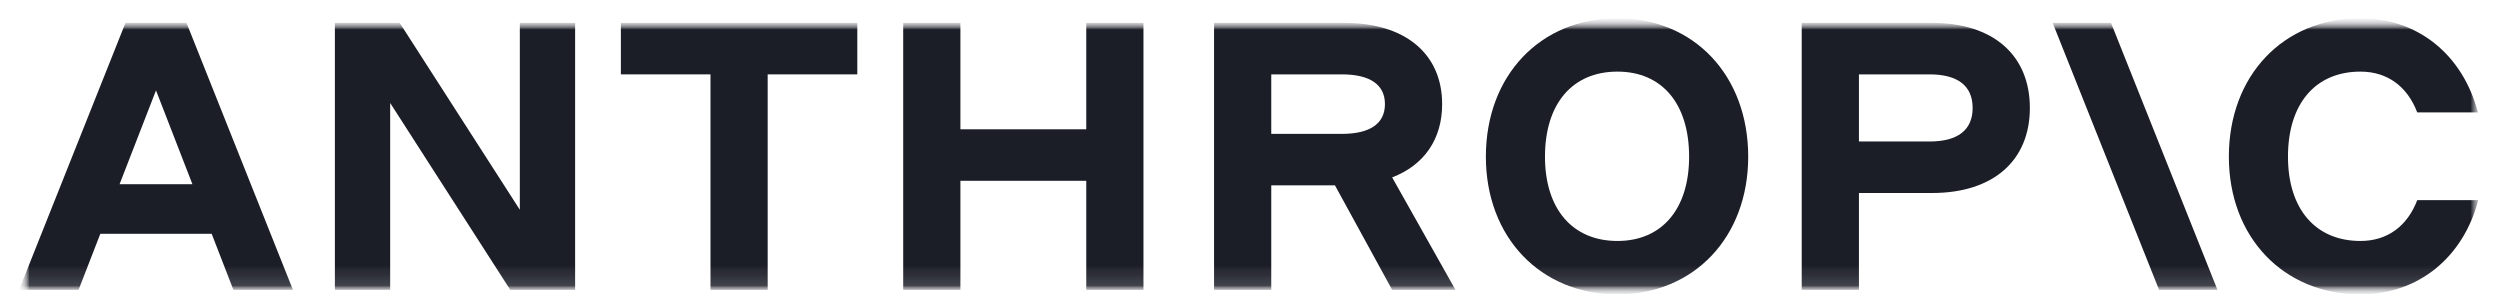 <svg width="127" height="15" viewBox="0 0 127 15" fill="none" xmlns="http://www.w3.org/2000/svg">
<g clip-path="url(#clip0_3_3623)">
<mask id="mask0_3_3623" style="mask-type:luminance" maskUnits="userSpaceOnUse" x="0" y="0" width="127" height="15">
<path d="M126.343 0.926H0.968V14.954H126.343V0.926Z" fill="white"/>
</mask>
<g mask="url(#mask0_3_3623)">
<mask id="mask1_3_3623" style="mask-type:luminance" maskUnits="userSpaceOnUse" x="0" y="0" width="127" height="15">
<path d="M0.968 0.926H126.343V14.954H0.968V0.926Z" fill="white"/>
</mask>
<g mask="url(#mask1_3_3623)">
<mask id="mask2_3_3623" style="mask-type:luminance" maskUnits="userSpaceOnUse" x="0" y="0" width="127" height="15">
<path d="M0.968 0.926H126.343V14.954H0.968V0.926Z" fill="white"/>
</mask>
<g mask="url(#mask2_3_3623)">
<mask id="mask3_3_3623" style="mask-type:luminance" maskUnits="userSpaceOnUse" x="0" y="0" width="127" height="15">
<path d="M0.968 0.926H126.343V14.954H0.968V0.926Z" fill="white"/>
</mask>
<g mask="url(#mask3_3_3623)">
<path d="M26.407 10.656L20.305 1.162H17.012V14.726H19.821V5.231L25.923 14.726H29.216V1.162H26.407V10.656Z" fill="#1B1D27"/>
</g>
<mask id="mask4_3_3623" style="mask-type:luminance" maskUnits="userSpaceOnUse" x="0" y="0" width="127" height="15">
<path d="M0.968 0.926H126.343V14.954H0.968V0.926Z" fill="white"/>
</mask>
<g mask="url(#mask4_3_3623)">
<path d="M31.54 3.778H36.093V14.726H38.998V3.778H43.551V1.162H31.54V3.778Z" fill="#1B1D27"/>
</g>
<mask id="mask5_3_3623" style="mask-type:luminance" maskUnits="userSpaceOnUse" x="0" y="0" width="127" height="15">
<path d="M0.968 0.926H126.343V14.954H0.968V0.926Z" fill="white"/>
</mask>
<g mask="url(#mask5_3_3623)">
<path d="M55.182 6.568H48.789V1.162H45.883V14.726H48.789V9.184H55.182V14.726H58.088V1.162H55.182V6.568Z" fill="#1B1D27"/>
</g>
<mask id="mask6_3_3623" style="mask-type:luminance" maskUnits="userSpaceOnUse" x="0" y="0" width="127" height="15">
<path d="M0.968 0.926H126.343V14.954H0.968V0.926Z" fill="white"/>
</mask>
<g mask="url(#mask6_3_3623)">
<path d="M64.58 3.778H68.165C69.599 3.778 70.355 4.301 70.355 5.289C70.355 6.278 69.599 6.801 68.165 6.801H64.58V3.778ZM73.261 5.289C73.261 2.732 71.382 1.162 68.301 1.162H61.674V14.726H64.58V9.416H67.816L70.723 14.726H73.939L70.721 9.012C72.336 8.391 73.261 7.083 73.261 5.289Z" fill="#1B1D27"/>
</g>
<mask id="mask7_3_3623" style="mask-type:luminance" maskUnits="userSpaceOnUse" x="0" y="0" width="127" height="15">
<path d="M0.968 0.926H126.343V14.954H0.968V0.926Z" fill="white"/>
</mask>
<g mask="url(#mask7_3_3623)">
<path d="M82.165 12.241C79.879 12.241 78.485 10.613 78.485 7.959C78.485 5.266 79.879 3.638 82.165 3.638C84.431 3.638 85.807 5.266 85.807 7.959C85.807 10.613 84.431 12.241 82.165 12.241ZM82.165 0.926C78.252 0.926 75.482 3.832 75.482 7.959C75.482 12.047 78.252 14.954 82.165 14.954C86.058 14.954 88.809 12.047 88.809 7.959C88.809 3.832 86.058 0.926 82.165 0.926Z" fill="#1B1D27"/>
</g>
<mask id="mask8_3_3623" style="mask-type:luminance" maskUnits="userSpaceOnUse" x="0" y="0" width="127" height="15">
<path d="M0.968 0.926H126.343V14.954H0.968V0.926Z" fill="white"/>
</mask>
<g mask="url(#mask8_3_3623)">
<path d="M98.02 7.188H94.434V3.778H98.02C99.454 3.778 100.21 4.359 100.21 5.483C100.21 6.607 99.454 7.188 98.02 7.188ZM98.156 1.162H91.527V14.726H94.434V9.804H98.156C101.237 9.804 103.117 8.176 103.117 5.483C103.117 2.79 101.237 1.162 98.156 1.162Z" fill="#1B1D27"/>
</g>
<mask id="mask9_3_3623" style="mask-type:luminance" maskUnits="userSpaceOnUse" x="0" y="0" width="127" height="15">
<path d="M0.968 0.926H126.343V14.954H0.968V0.926Z" fill="white"/>
</mask>
<g mask="url(#mask9_3_3623)">
<path d="M122.796 10.168C122.292 11.485 121.285 12.241 119.91 12.241C117.624 12.241 116.229 10.613 116.229 7.959C116.229 5.266 117.624 3.638 119.91 3.638C121.285 3.638 122.292 4.394 122.796 5.711H125.876C125.12 2.805 122.854 0.926 119.91 0.926C115.996 0.926 113.226 3.832 113.226 7.959C113.226 12.047 115.996 14.954 119.91 14.954C122.873 14.954 125.14 13.055 125.895 10.168H122.796Z" fill="#1B1D27"/>
</g>
<mask id="mask10_3_3623" style="mask-type:luminance" maskUnits="userSpaceOnUse" x="0" y="0" width="127" height="15">
<path d="M0.968 0.926H126.343V14.954H0.968V0.926Z" fill="white"/>
</mask>
<g mask="url(#mask10_3_3623)">
<path d="M104.275 1.162L109.682 14.726H112.648L107.24 1.162H104.275Z" fill="#1B1D27"/>
</g>
<mask id="mask11_3_3623" style="mask-type:luminance" maskUnits="userSpaceOnUse" x="0" y="0" width="127" height="15">
<path d="M0.968 0.926H126.343V14.954H0.968V0.926Z" fill="white"/>
</mask>
<g mask="url(#mask11_3_3623)">
<path d="M6.074 9.358L7.925 4.592L9.775 9.358H6.074ZM6.374 1.162L0.968 14.726H3.991L5.096 11.877H10.753L11.858 14.726H14.882L9.475 1.162H6.374Z" fill="#1B1D27"/>
</g>
</g>
</g>
</g>
</g>
<defs>
<clipPath id="clip0_3_3623">
<rect width="125.375" height="14.028" fill="white" transform="translate(0.968 0.926)"/>
</clipPath>
</defs>
</svg>
